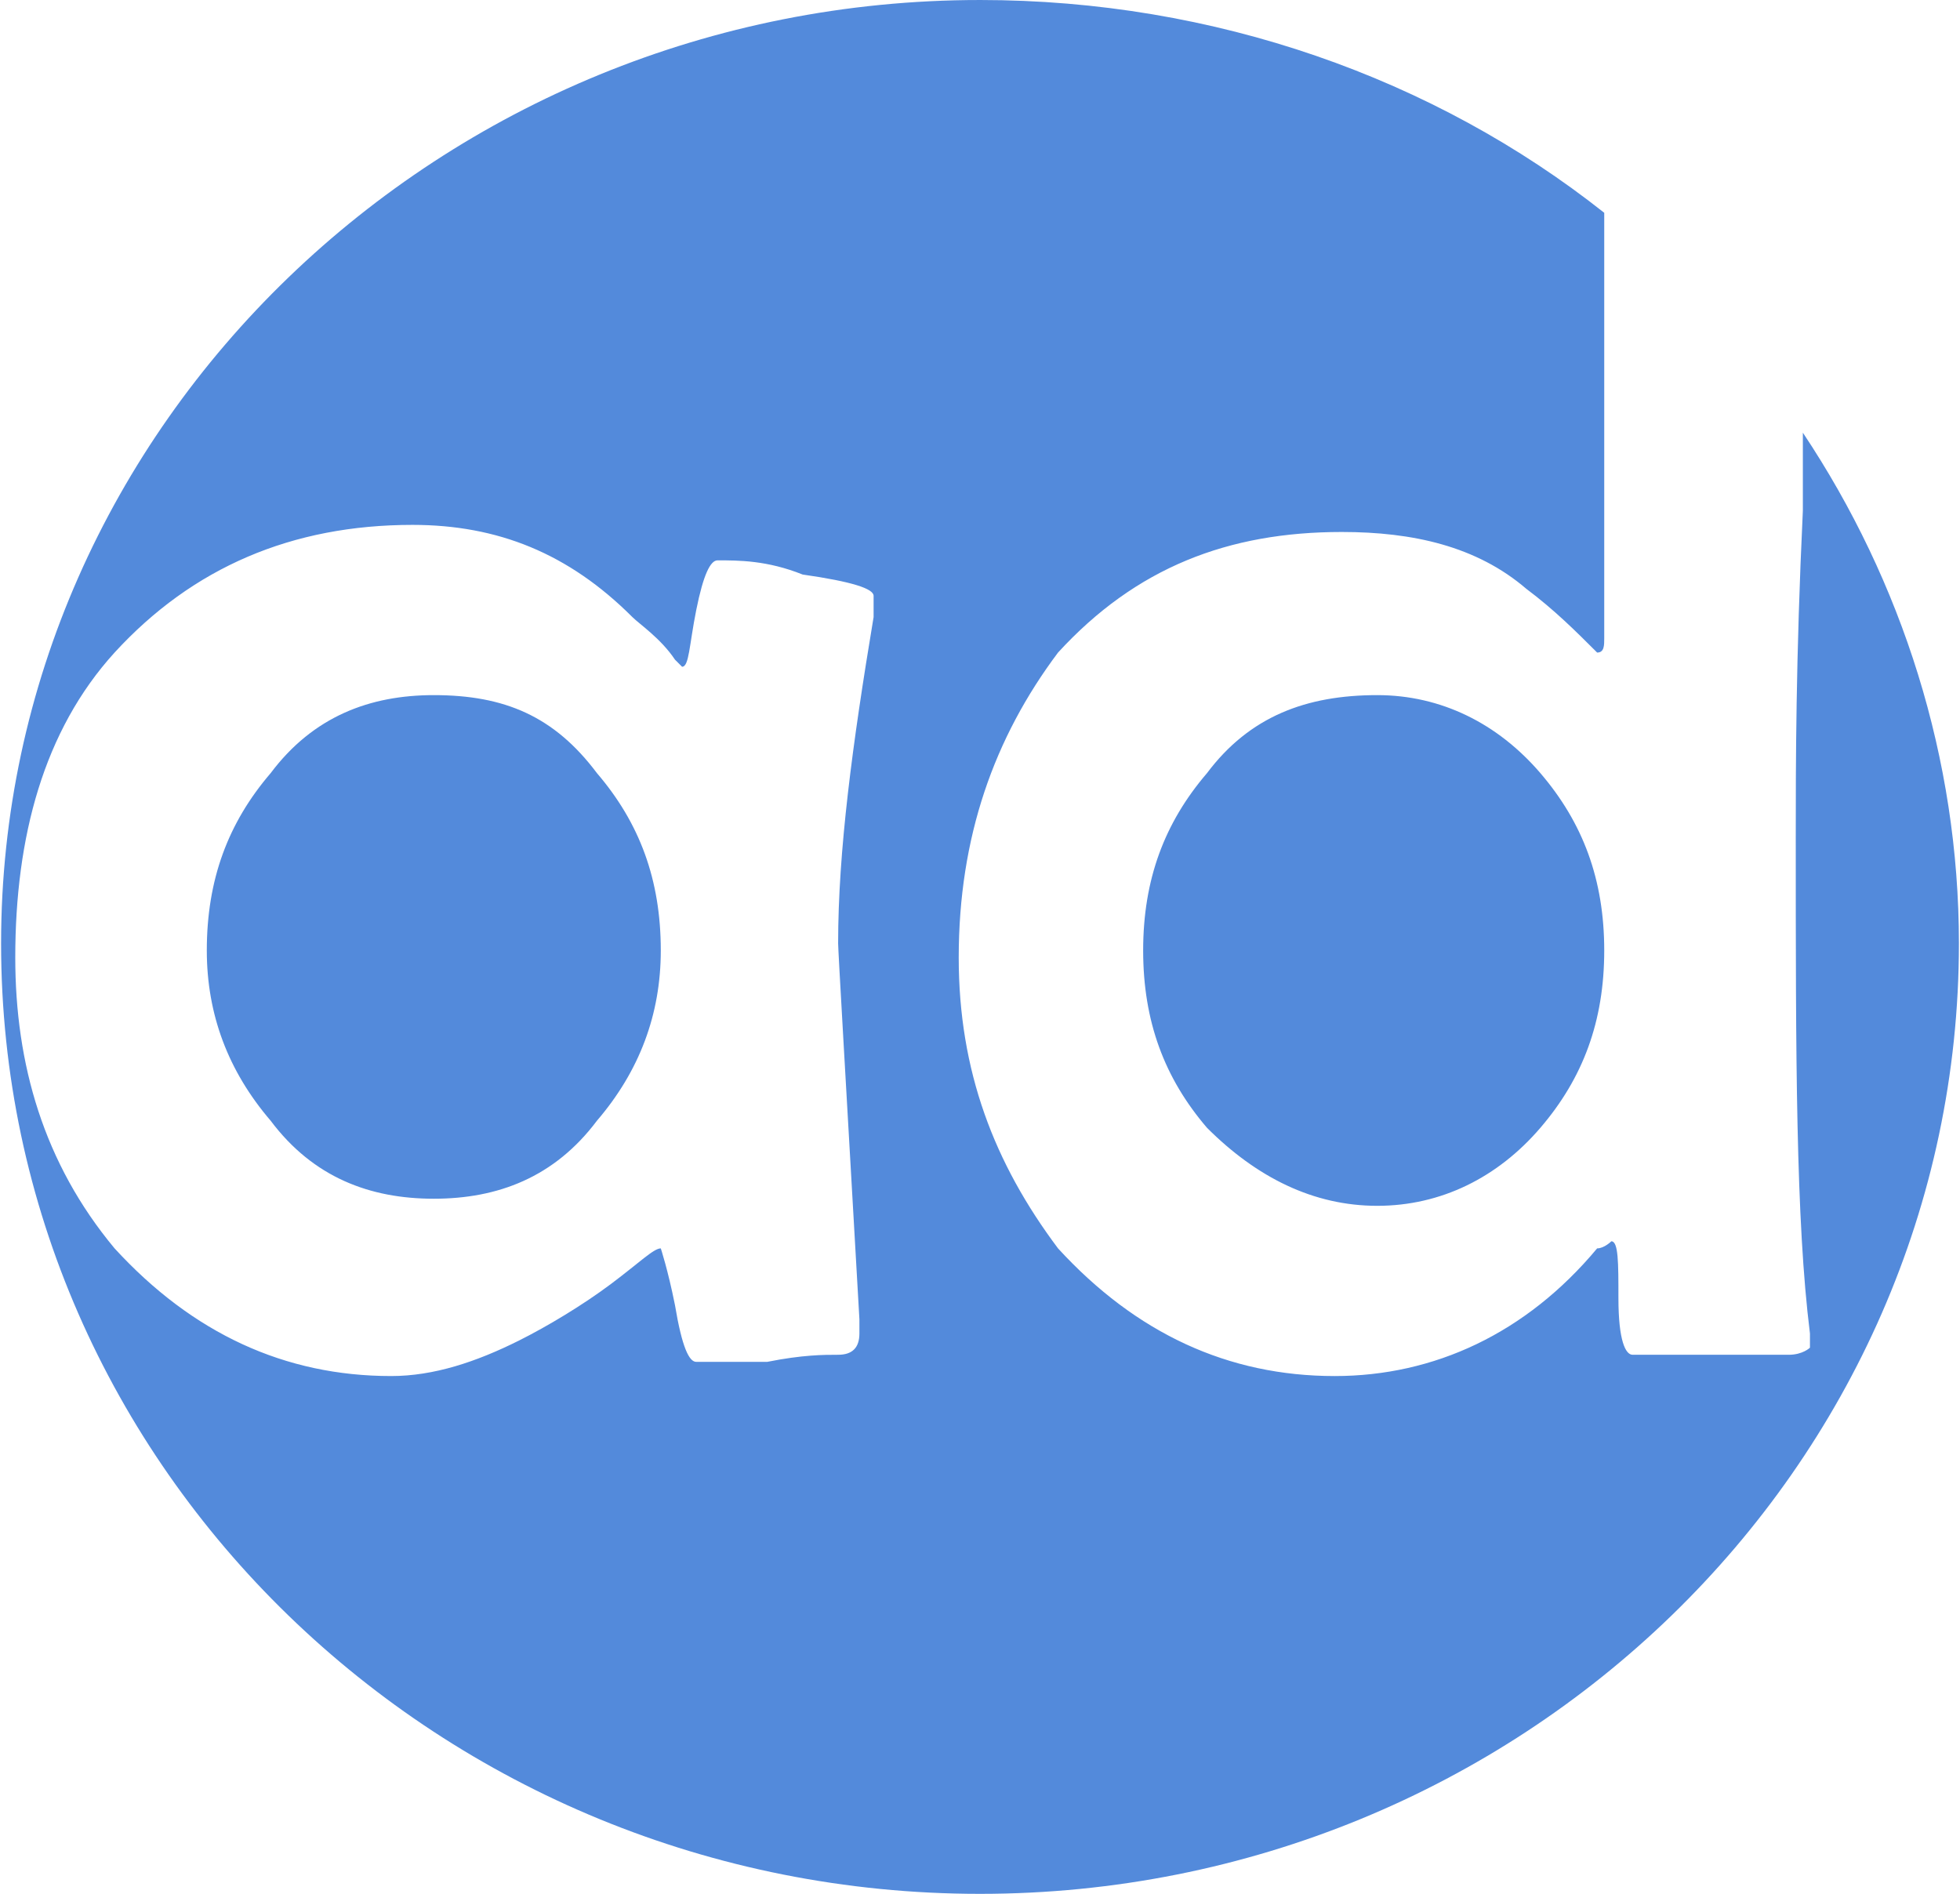 <?xml version="1.0" encoding="UTF-8"?>
<!DOCTYPE svg PUBLIC "-//W3C//DTD SVG 1.1//EN" "http://www.w3.org/Graphics/SVG/1.1/DTD/svg11.dtd">
<!-- Creator: CorelDRAW X7 -->
<svg xmlns="http://www.w3.org/2000/svg" xml:space="preserve" width="19.388mm" height="18.735mm" version="1.1" style="shape-rendering:geometricPrecision; text-rendering:geometricPrecision; image-rendering:optimizeQuality; fill-rule:evenodd; clip-rule:evenodd"
viewBox="0 0 276 267"
 xmlns:xlink="http://www.w3.org/1999/xlink">
 <defs>
  <style type="text/css">
   <![CDATA[
    .fil0 {fill:#538ADB}
   ]]>
  </style>
 </defs>
 <g id="Слой_x0020_1">
  <path class="fil0" d="M138 0c33,0 64,11 88,30 0,3 0,6 0,11 0,5 0,9 0,11l0 38c0,1 0,2 -1,2 -3,-3 -6,-6 -10,-9 -7,-6 -16,-8 -26,-8 -16,0 -29,5 -40,17 -9,12 -14,26 -14,43 0,16 5,29 14,41 11,12 24,18 39,18 14,0 27,-6 37,-18 1,0 2,-1 2,-1 1,0 1,3 1,8 0,6 1,8 2,8 1,0 3,0 5,0 3,0 4,0 6,0 -1,0 1,0 4,0 3,0 5,0 7,0 2,0 3,-1 3,-1l0 -2c-2,-16 -2,-39 -2,-70 0,-10 0,-25 1,-46 0,-3 0,-7 0,-11 14,21 22,46 22,72 0,74 -62,134 -138,134 -76,0 -138,-60 -138,-134 0,-73 62,-133 138,-133zm-15 84c0,1 0,1 0,3 -3,18 -5,33 -5,46 0,1 1,18 3,53l0 2c0,2 -1,3 -3,3 -2,0 -5,0 -10,1 -4,0 -7,0 -10,0 -1,0 -2,-2 -3,-8 -1,-5 -2,-8 -2,-8 -1,0 -3,2 -7,5 -4,3 -9,6 -13,8 -6,3 -12,5 -18,5 -15,0 -28,-6 -39,-18 -10,-12 -14,-26 -14,-41 0,-17 4,-32 14,-43 11,-12 25,-18 42,-18 12,0 22,4 31,13 1,1 4,3 6,6 1,1 1,1 1,1 1,0 1,-3 2,-8 1,-5 2,-7 3,-7 3,0 7,0 12,2 7,1 10,2 10,3zm-30 50c0,-10 -3,-18 -9,-25 -6,-8 -13,-11 -23,-11 -9,0 -17,3 -23,11 -6,7 -9,15 -9,25 0,9 3,17 9,24 6,8 14,11 23,11 9,0 17,-3 23,-11 6,-7 9,-15 9,-24zm133 0c0,-10 -3,-18 -9,-25 -6,-7 -14,-11 -23,-11 -10,0 -18,3 -24,11 -6,7 -9,15 -9,25 0,10 3,18 9,25 7,7 15,11 24,11 9,0 17,-4 23,-11 6,-7 9,-15 9,-25z"/>
 </g>
</svg>

